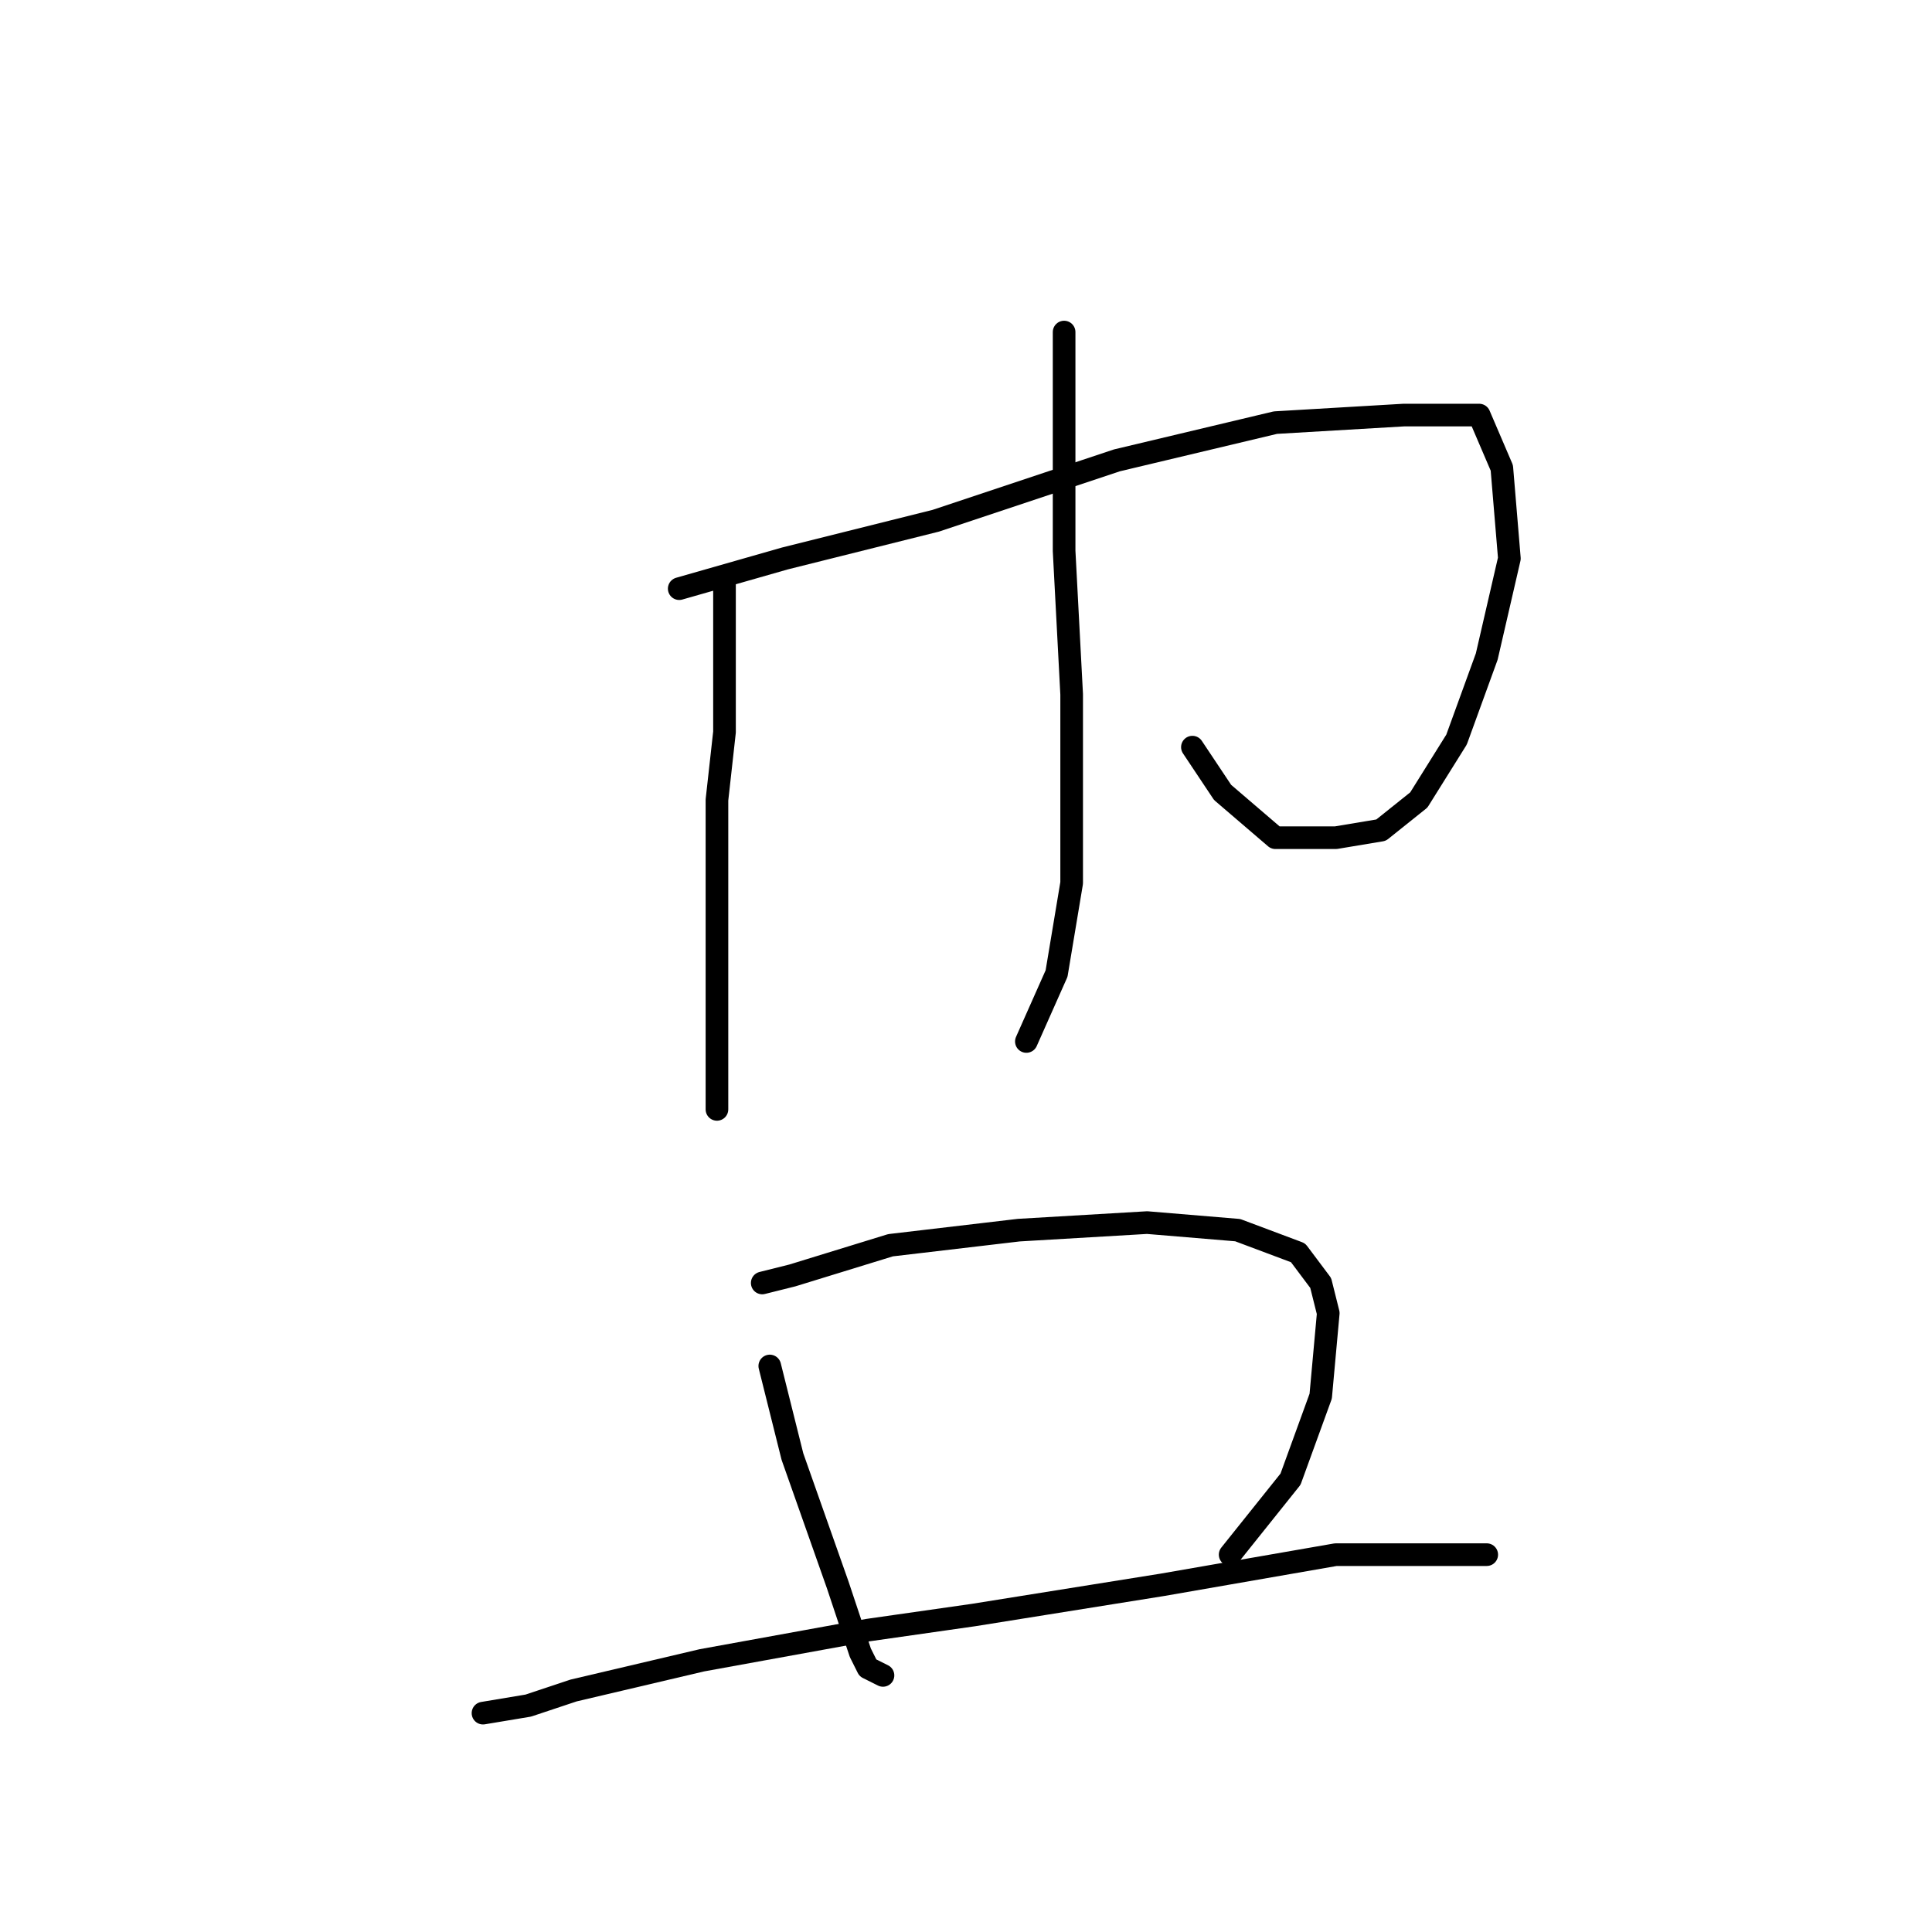 <?xml version="1.0" standalone="no"?>
    <svg width="256" height="256" xmlns="http://www.w3.org/2000/svg" version="1.1">
    <polyline stroke="black" stroke-width="3" stroke-linecap="round" fill="transparent" stroke-linejoin="round" points="96 77 96 83 96 97 95 106 95 114 95 128 95 139 95 145 95 147 95 147 " />
        <polyline stroke="black" stroke-width="3" stroke-linecap="round" fill="transparent" stroke-linejoin="round" points="90 78 104 74 124 69 148 61 169 56 186 55 196 55 199 62 200 74 197 87 193 98 188 106 183 110 177 111 169 111 162 105 158 99 158 99 " />
        <polyline stroke="black" stroke-width="3" stroke-linecap="round" fill="transparent" stroke-linejoin="round" points="141 44 141 56 141 73 142 92 142 106 142 117 140 129 136 138 136 138 " />
        <polyline stroke="black" stroke-width="3" stroke-linecap="round" fill="transparent" stroke-linejoin="round" points="102 181 105 193 111 210 114 219 115 221 117 222 117 222 " />
        <polyline stroke="black" stroke-width="3" stroke-linecap="round" fill="transparent" stroke-linejoin="round" points="101 170 105 169 118 165 135 163 152 162 164 163 172 166 175 170 176 174 175 185 171 196 163 206 163 206 " />
        <polyline stroke="black" stroke-width="3" stroke-linecap="round" fill="transparent" stroke-linejoin="round" points="64 227 70 226 76 224 93 220 115 216 129 214 154 210 177 206 197 206 197 206 " />
        </svg>